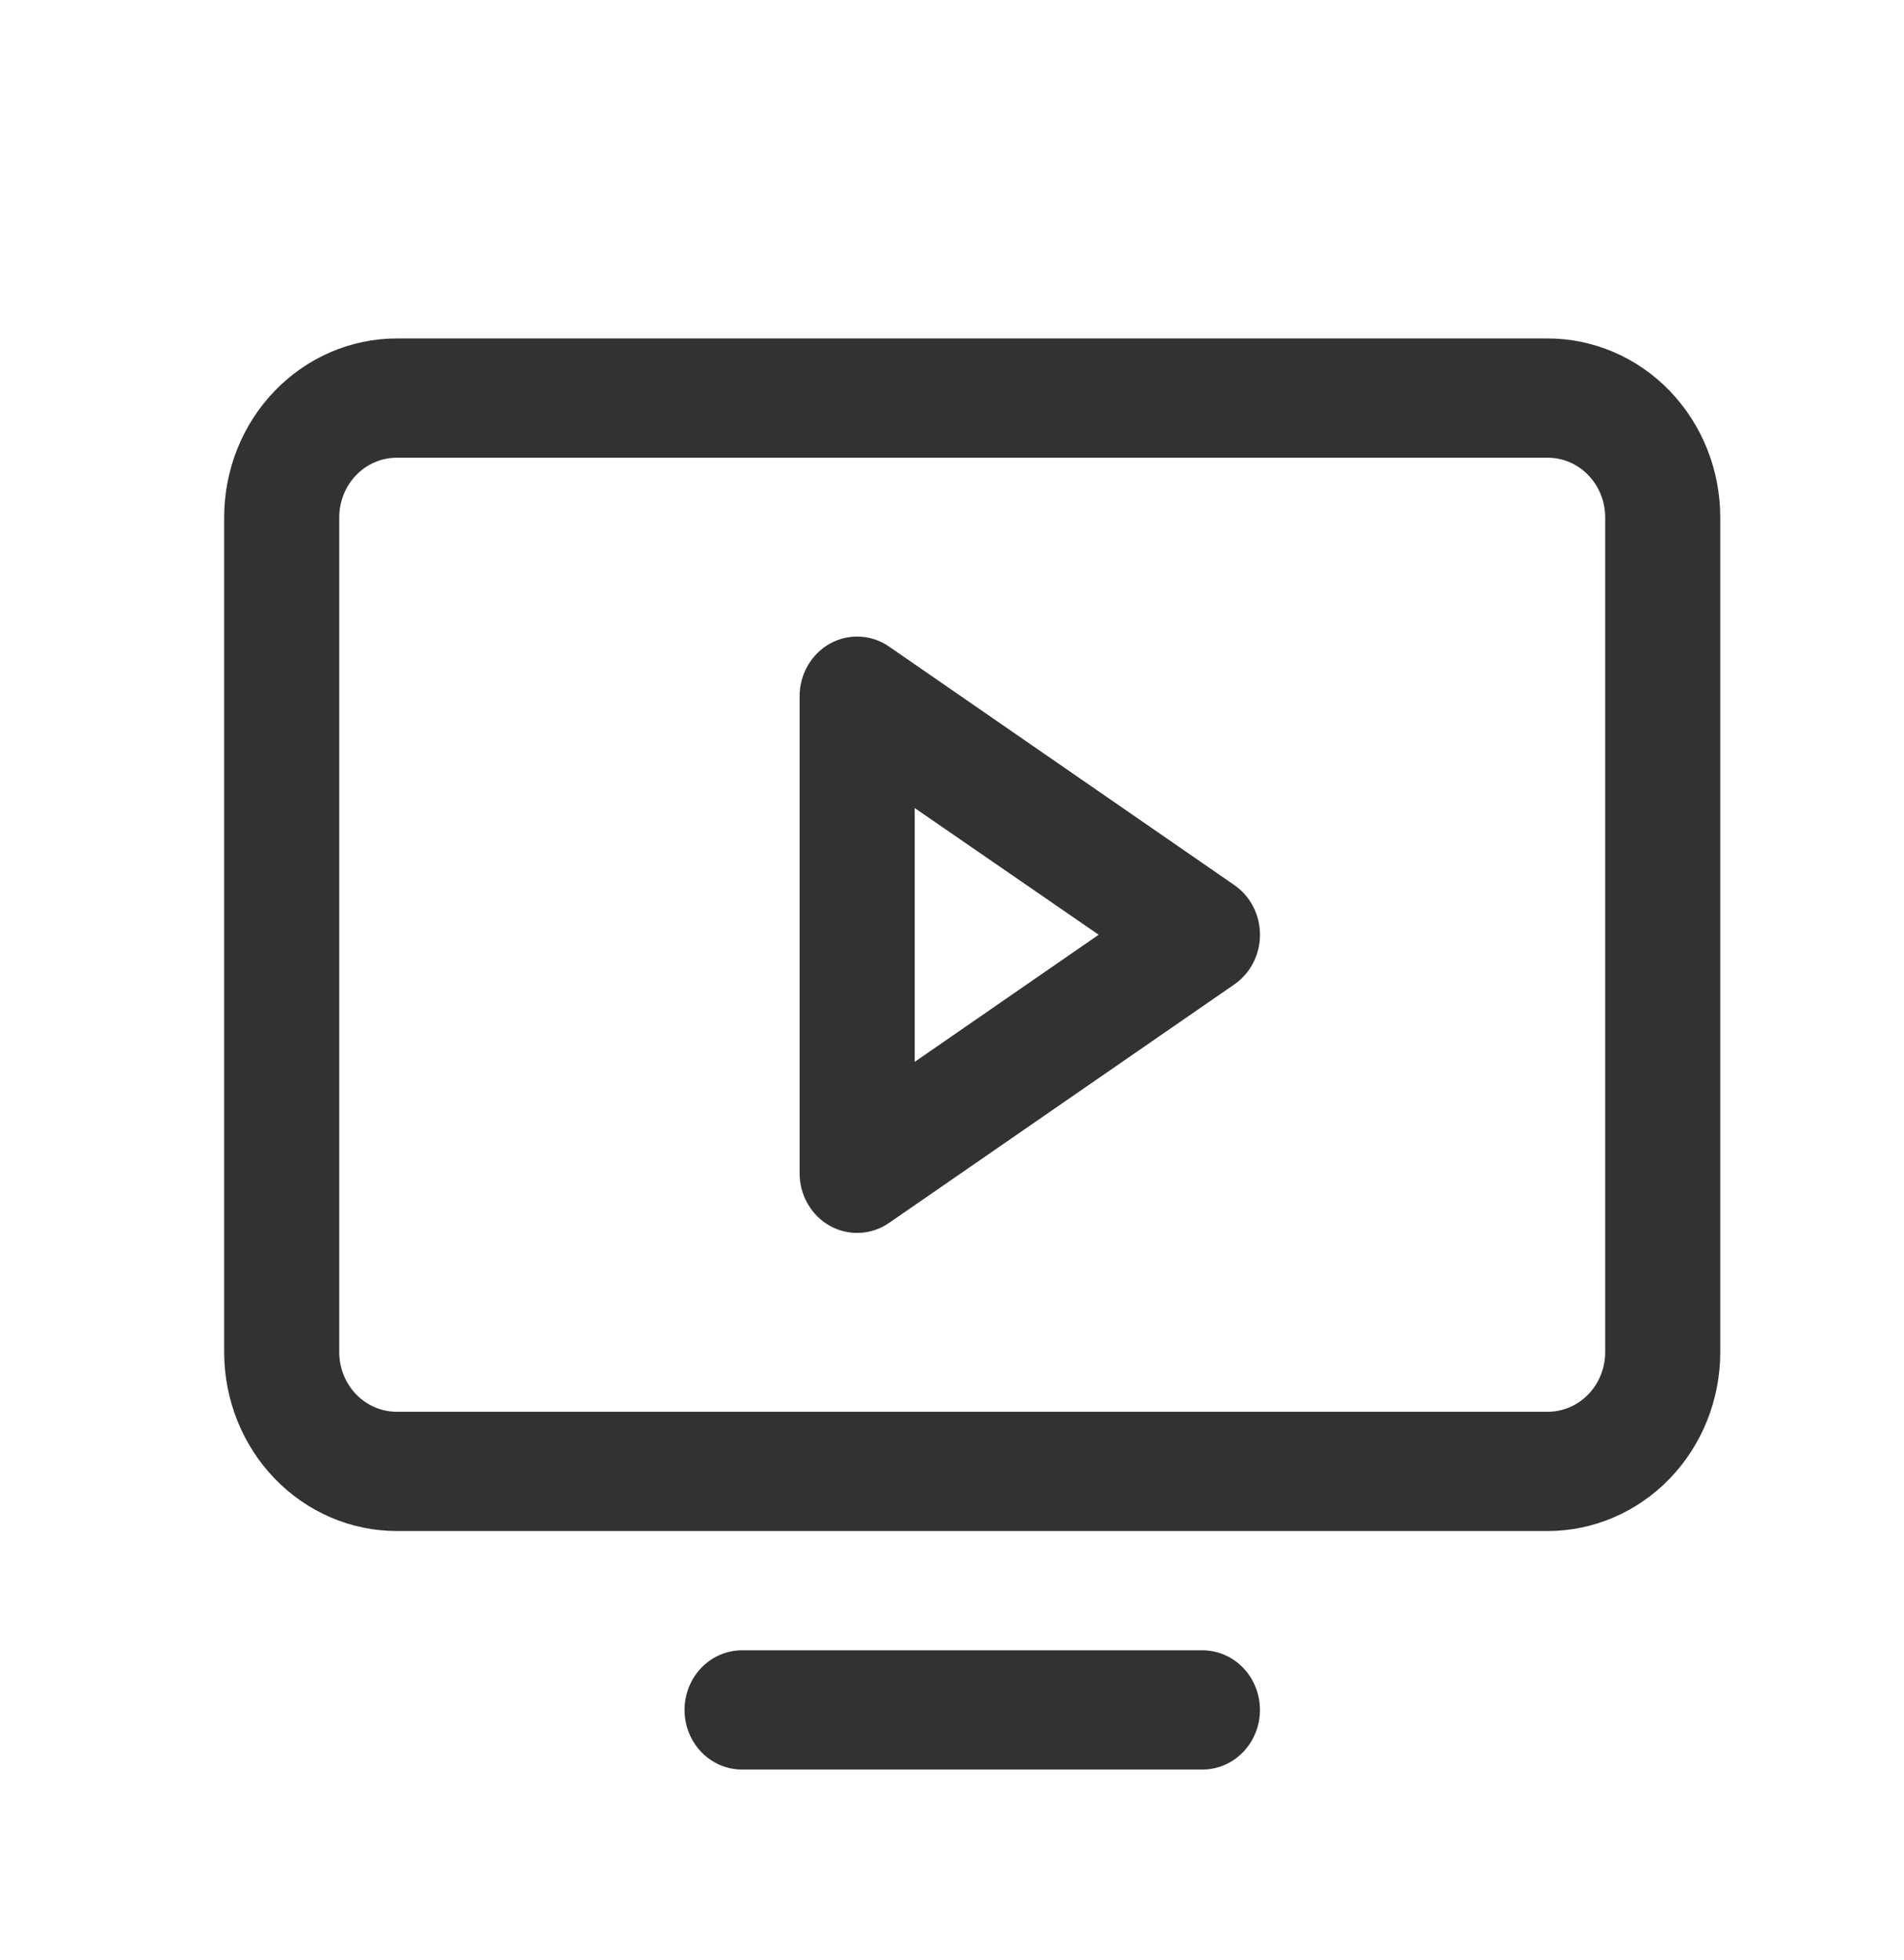 <svg width="34" height="35" viewBox="0 0 34 35" fill="none" xmlns="http://www.w3.org/2000/svg">
<path d="M27.637 6.045H7.086C6.268 6.045 5.484 6.382 4.906 6.981C4.328 7.58 4.003 8.393 4.003 9.24V24.15C4.003 24.997 4.328 25.81 4.906 26.409C5.484 27.008 6.268 27.345 7.086 27.345H27.637C28.454 27.345 29.238 27.008 29.816 26.409C30.394 25.81 30.719 24.997 30.719 24.15V9.24C30.719 8.393 30.394 7.58 29.816 6.981C29.238 6.382 28.454 6.045 27.637 6.045ZM28.664 24.15C28.664 24.433 28.556 24.703 28.363 24.903C28.17 25.103 27.909 25.215 27.637 25.215H7.086C6.813 25.215 6.552 25.103 6.359 24.903C6.167 24.703 6.058 24.433 6.058 24.15V9.24C6.058 8.958 6.167 8.687 6.359 8.487C6.552 8.287 6.813 8.175 7.086 8.175H27.637C27.909 8.175 28.17 8.287 28.363 8.487C28.556 8.687 28.664 8.958 28.664 9.24V24.15ZM22.499 30.54C22.499 30.823 22.391 31.093 22.198 31.293C22.005 31.493 21.744 31.605 21.471 31.605H13.251C12.979 31.605 12.717 31.493 12.524 31.293C12.332 31.093 12.224 30.823 12.224 30.54C12.224 30.258 12.332 29.987 12.524 29.787C12.717 29.587 12.979 29.475 13.251 29.475H21.471C21.744 29.475 22.005 29.587 22.198 29.787C22.391 29.987 22.499 30.258 22.499 30.54ZM22.042 15.808L15.876 11.548C15.722 11.441 15.542 11.38 15.356 11.371C15.17 11.361 14.985 11.404 14.821 11.495C14.657 11.586 14.52 11.722 14.425 11.887C14.329 12.053 14.278 12.242 14.279 12.435V20.955C14.278 21.148 14.329 21.337 14.425 21.503C14.52 21.668 14.657 21.804 14.821 21.895C14.985 21.986 15.17 22.029 15.356 22.019C15.542 22.01 15.722 21.949 15.876 21.842L22.042 17.582C22.183 17.484 22.298 17.353 22.378 17.198C22.458 17.043 22.5 16.87 22.5 16.695C22.5 16.52 22.458 16.347 22.378 16.192C22.298 16.037 22.183 15.906 22.042 15.808ZM16.334 18.965V14.432L19.619 16.695L16.334 18.965Z" fill="#313234"/>
</svg>
